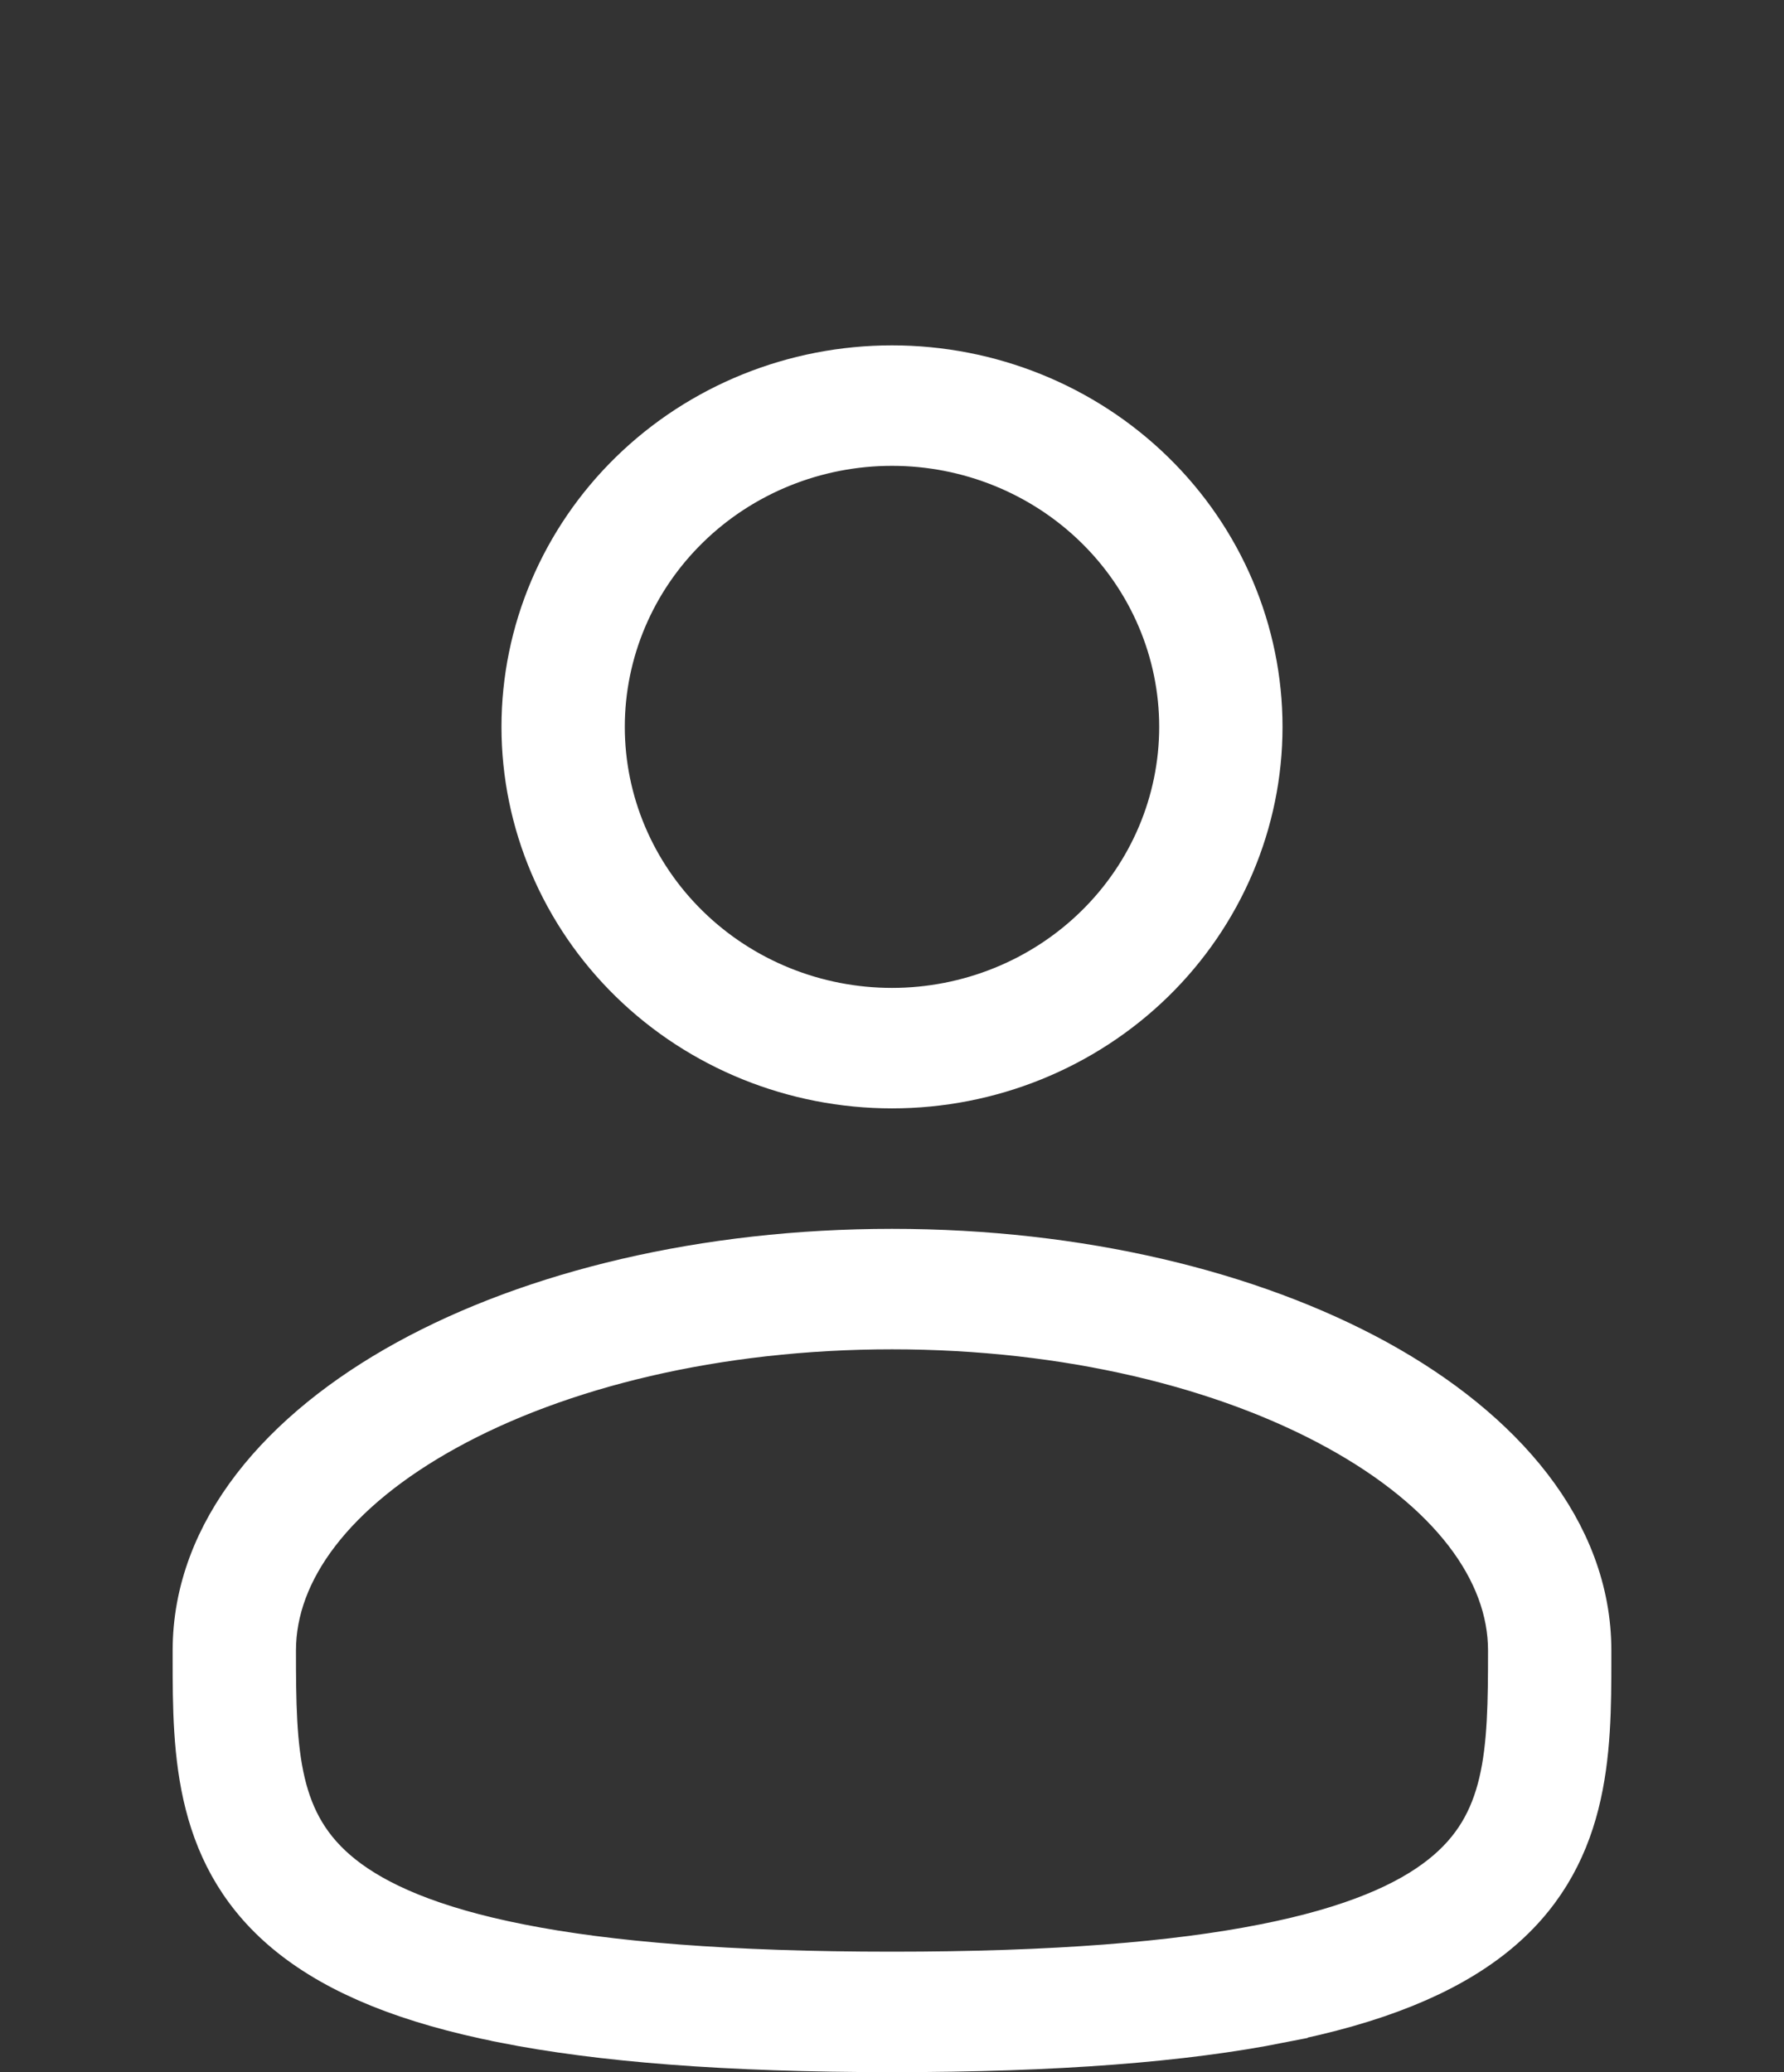 <?xml version="1.0" encoding="UTF-8"?>
<svg width="31" height="36" viewBox="0 -3 31 36" fill="none" xmlns="http://www.w3.org/2000/svg">
    <rect x="0" y="-3" width="31" height="36" fill="#333333" stroke="none"/>
    <path d="M3.5 25.817V25.817V25.674C3.5 23.663 4.979 21.945 7.135 20.76C9.304 19.569 12.264 18.849 15.5 18.849C18.738 18.849 21.696 19.569 23.866 20.76C26.021 21.946 27.5 23.663 27.5 25.674L27.5 25.817L27.5 25.817C27.501 27.463 27.483 29.248 25.866 30.535C25.052 31.181 23.881 31.668 22.223 31.994L22.223 31.995C20.562 32.324 18.378 32.5 15.5 32.5C12.622 32.5 10.437 32.324 8.779 31.995L8.778 31.994C7.12 31.668 5.948 31.181 5.136 30.535C3.519 29.249 3.499 27.463 3.5 25.817ZM7.704 21.709L7.704 21.709C5.72 22.798 4.643 24.221 4.643 25.674C4.643 27.454 4.672 28.746 5.866 29.695L5.866 29.695C6.481 30.184 7.452 30.617 9.009 30.924C10.562 31.232 12.663 31.407 15.5 31.407C18.337 31.407 20.437 31.232 21.991 30.924C23.547 30.618 24.519 30.184 25.134 29.694C26.328 28.746 26.357 27.454 26.357 25.674C26.357 24.222 25.282 22.799 23.296 21.709C21.33 20.628 18.575 19.942 15.501 19.942C12.425 19.942 9.67 20.628 7.704 21.709ZM11.051 5.299C12.229 4.148 13.829 3.5 15.5 3.5C17.171 3.5 18.771 4.148 19.949 5.299C21.126 6.449 21.786 8.007 21.786 9.628C21.786 11.249 21.126 12.807 19.949 13.957C18.771 15.107 17.171 15.756 15.5 15.756C13.829 15.756 12.229 15.107 11.051 13.957C9.874 12.807 9.214 11.249 9.214 9.628C9.214 8.007 9.874 6.449 11.051 5.299ZM11.868 6.064C10.902 7.007 10.357 8.289 10.357 9.628C10.357 10.967 10.902 12.249 11.868 13.192C12.833 14.135 14.14 14.663 15.5 14.663C16.86 14.663 18.167 14.135 19.132 13.192C20.098 12.249 20.643 10.967 20.643 9.628C20.643 8.289 20.098 7.007 19.132 6.064C18.167 5.121 16.86 4.593 15.5 4.593C14.14 4.593 12.833 5.121 11.868 6.064Z" fill="white" stroke="white"/>
</svg>